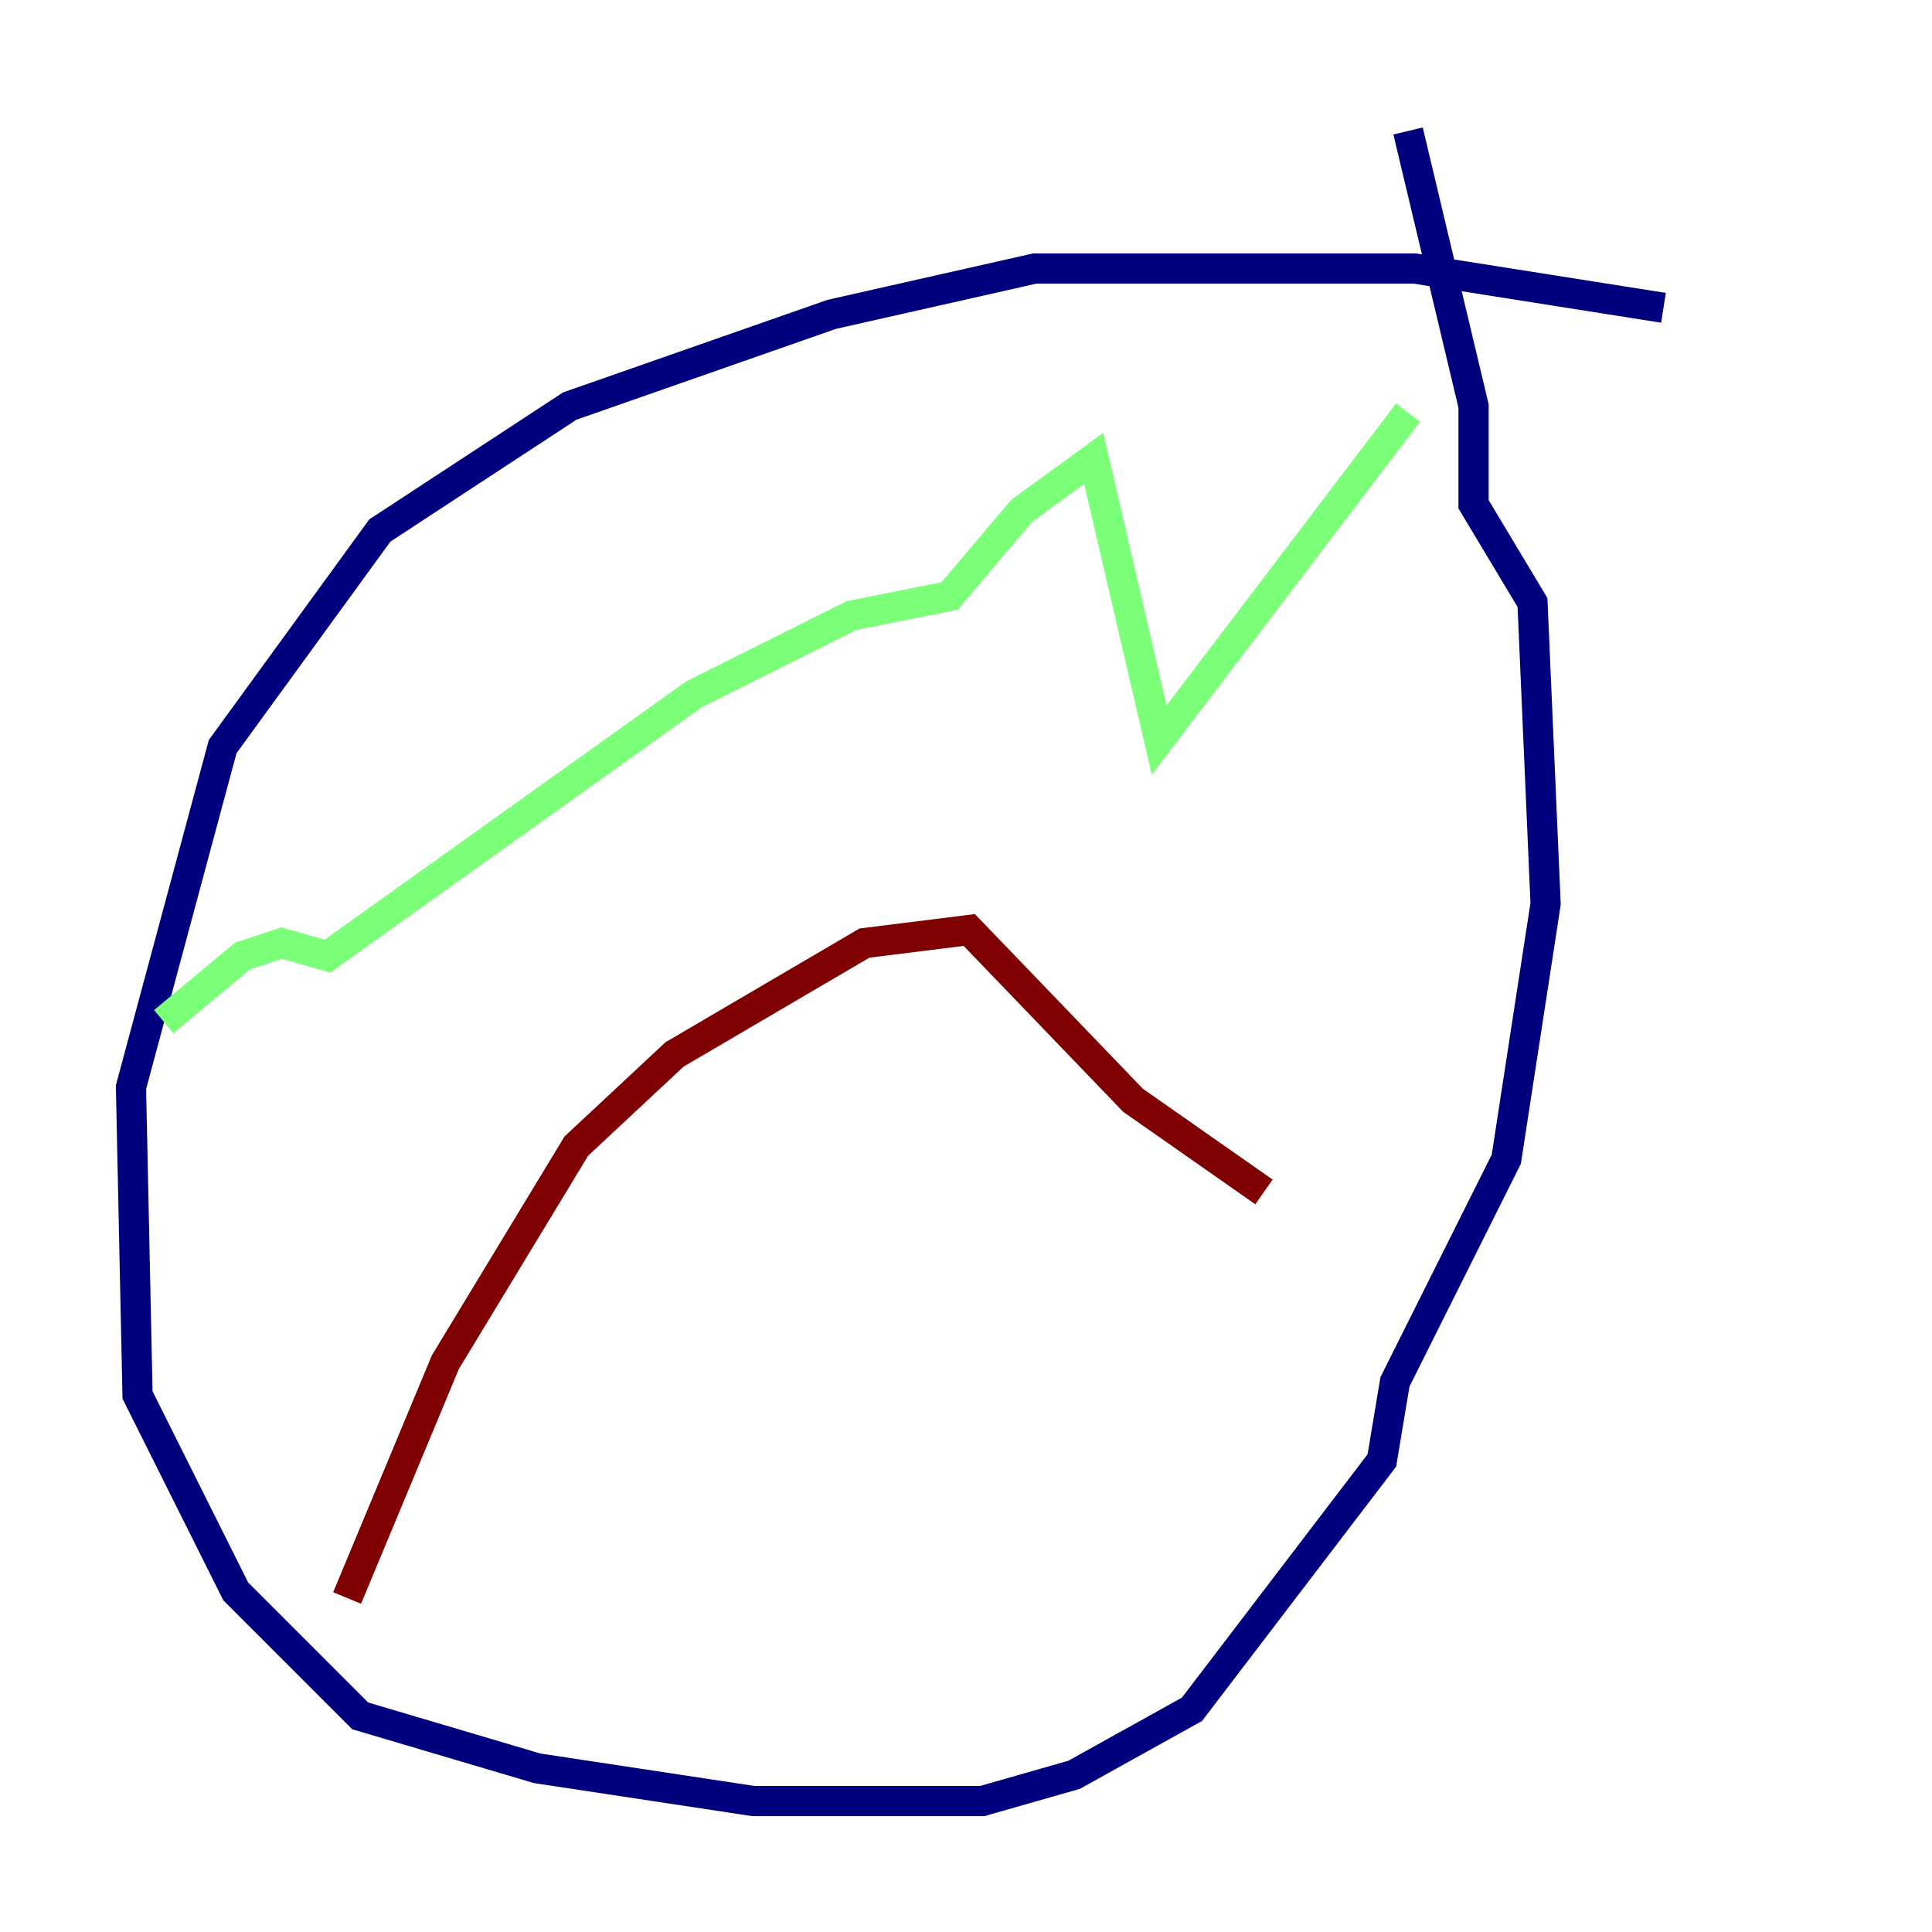 <?xml version="1.0" encoding="utf-8" ?>
<svg baseProfile="tiny" height="128" version="1.2" viewBox="0,0,128,128" width="128" xmlns="http://www.w3.org/2000/svg" xmlns:ev="http://www.w3.org/2001/xml-events" xmlns:xlink="http://www.w3.org/1999/xlink"><defs /><polyline fill="none" points="110.21,20.393 93.722,17.79 68.556,17.79 55.105,20.827 37.749,26.902 25.166,35.146 14.752,49.464 8.678,72.027 9.112,92.42 15.62,105.437 23.864,113.681 35.58,117.153 49.898,119.322 65.085,119.322 71.159,117.586 78.969,113.248 91.552,96.759 92.42,91.552 99.797,76.8 102.4,59.878 101.532,39.919 97.627,33.41 97.627,26.902 93.288,8.678" stroke="#00007f" stroke-width="2" /><polyline fill="none" points="93.288,27.336 76.8,49.031 72.461,30.373 67.688,33.844 62.915,39.485 56.407,40.786 45.993,45.993 21.695,63.349 18.658,62.481 16.054,63.349 10.848,67.688" stroke="#7cff79" stroke-width="2" /><polyline fill="none" points="22.997,105.871 29.505,90.251 38.183,75.932 44.691,69.858 57.275,62.481 64.217,61.614 75.064,72.895 83.742,78.969" stroke="#7f0000" stroke-width="2" /></svg>